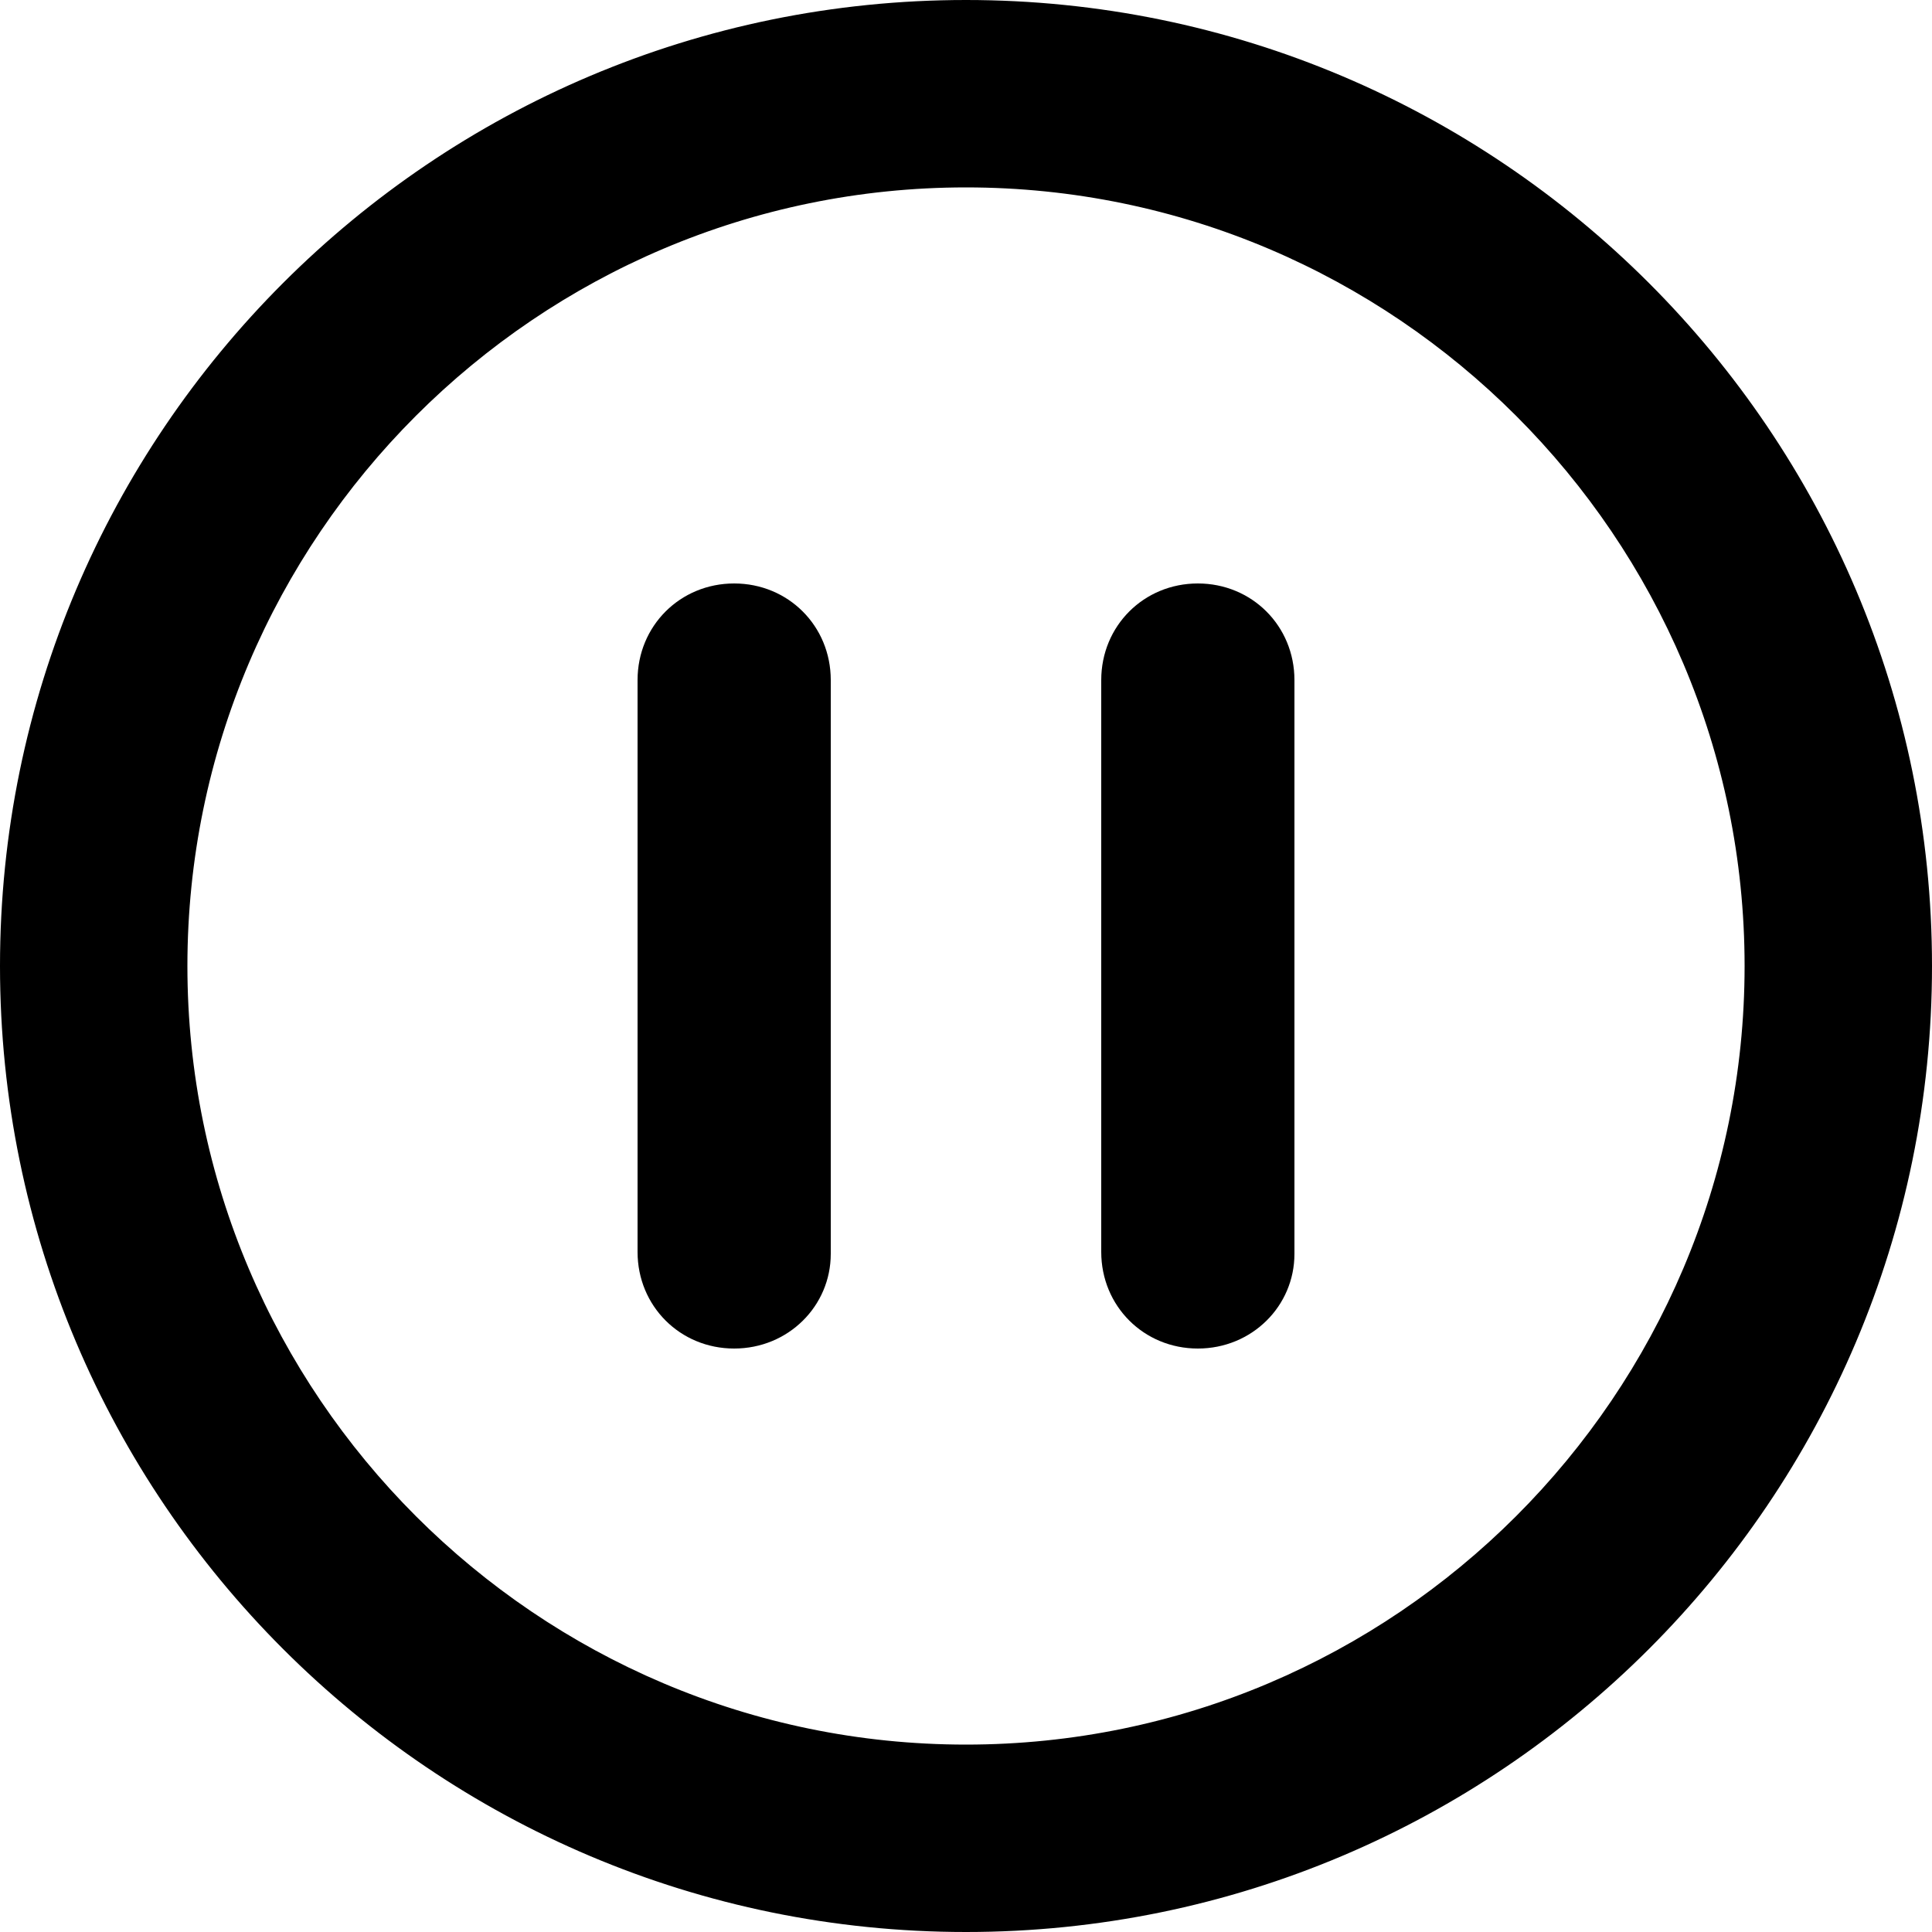 <svg version="1" xmlns="http://www.w3.org/2000/svg" viewBox="0 0 32 32">
  <title>icon-pause</title>
  <path d="M16 0.32c-8.64 0-15.68 7.040-15.68 15.68s7.040 15.68 15.68 15.68 15.68-7.040 15.68-15.68-7.040-15.68-15.68-15.68zM16 29.216c-7.296 0-13.216-5.92-13.216-13.216s5.92-13.216 13.216-13.216 13.216 5.92 13.216 13.216-5.92 13.216-13.216 13.216z"></path>
  <path d="M16 32c-8.832 0-16-7.168-16-16s7.168-16 16-16 16 7.168 16 16-7.168 16-16 16zM16 0.672c-8.448 0-15.328 6.88-15.328 15.328s6.88 15.328 15.328 15.328c8.448 0 15.328-6.88 15.328-15.328s-6.88-15.328-15.328-15.328zM16 29.568c-7.488 0-13.568-6.080-13.568-13.568s6.080-13.568 13.568-13.568c7.488 0 13.568 6.080 13.568 13.568s-6.080 13.568-13.568 13.568zM16 3.104c-7.104 0-12.896 5.792-12.896 12.896s5.792 12.896 12.896 12.896c7.104 0 12.896-5.792 12.896-12.896s-5.792-12.896-12.896-12.896z"></path>
  <path d="M12.16 22.336v0c-0.896 0-1.6-0.704-1.6-1.6v-9.472c0-0.896 0.704-1.6 1.6-1.6v0c0.896 0 1.6 0.704 1.6 1.6v9.504c0 0.864-0.704 1.568-1.6 1.568z"></path>
  <path d="M19.84 22.336v0c-0.896 0-1.6-0.704-1.6-1.6v-9.472c0-0.896 0.704-1.6 1.6-1.6v0c0.896 0 1.6 0.704 1.6 1.6v9.504c0 0.864-0.704 1.568-1.6 1.568z"></path>
</svg>
